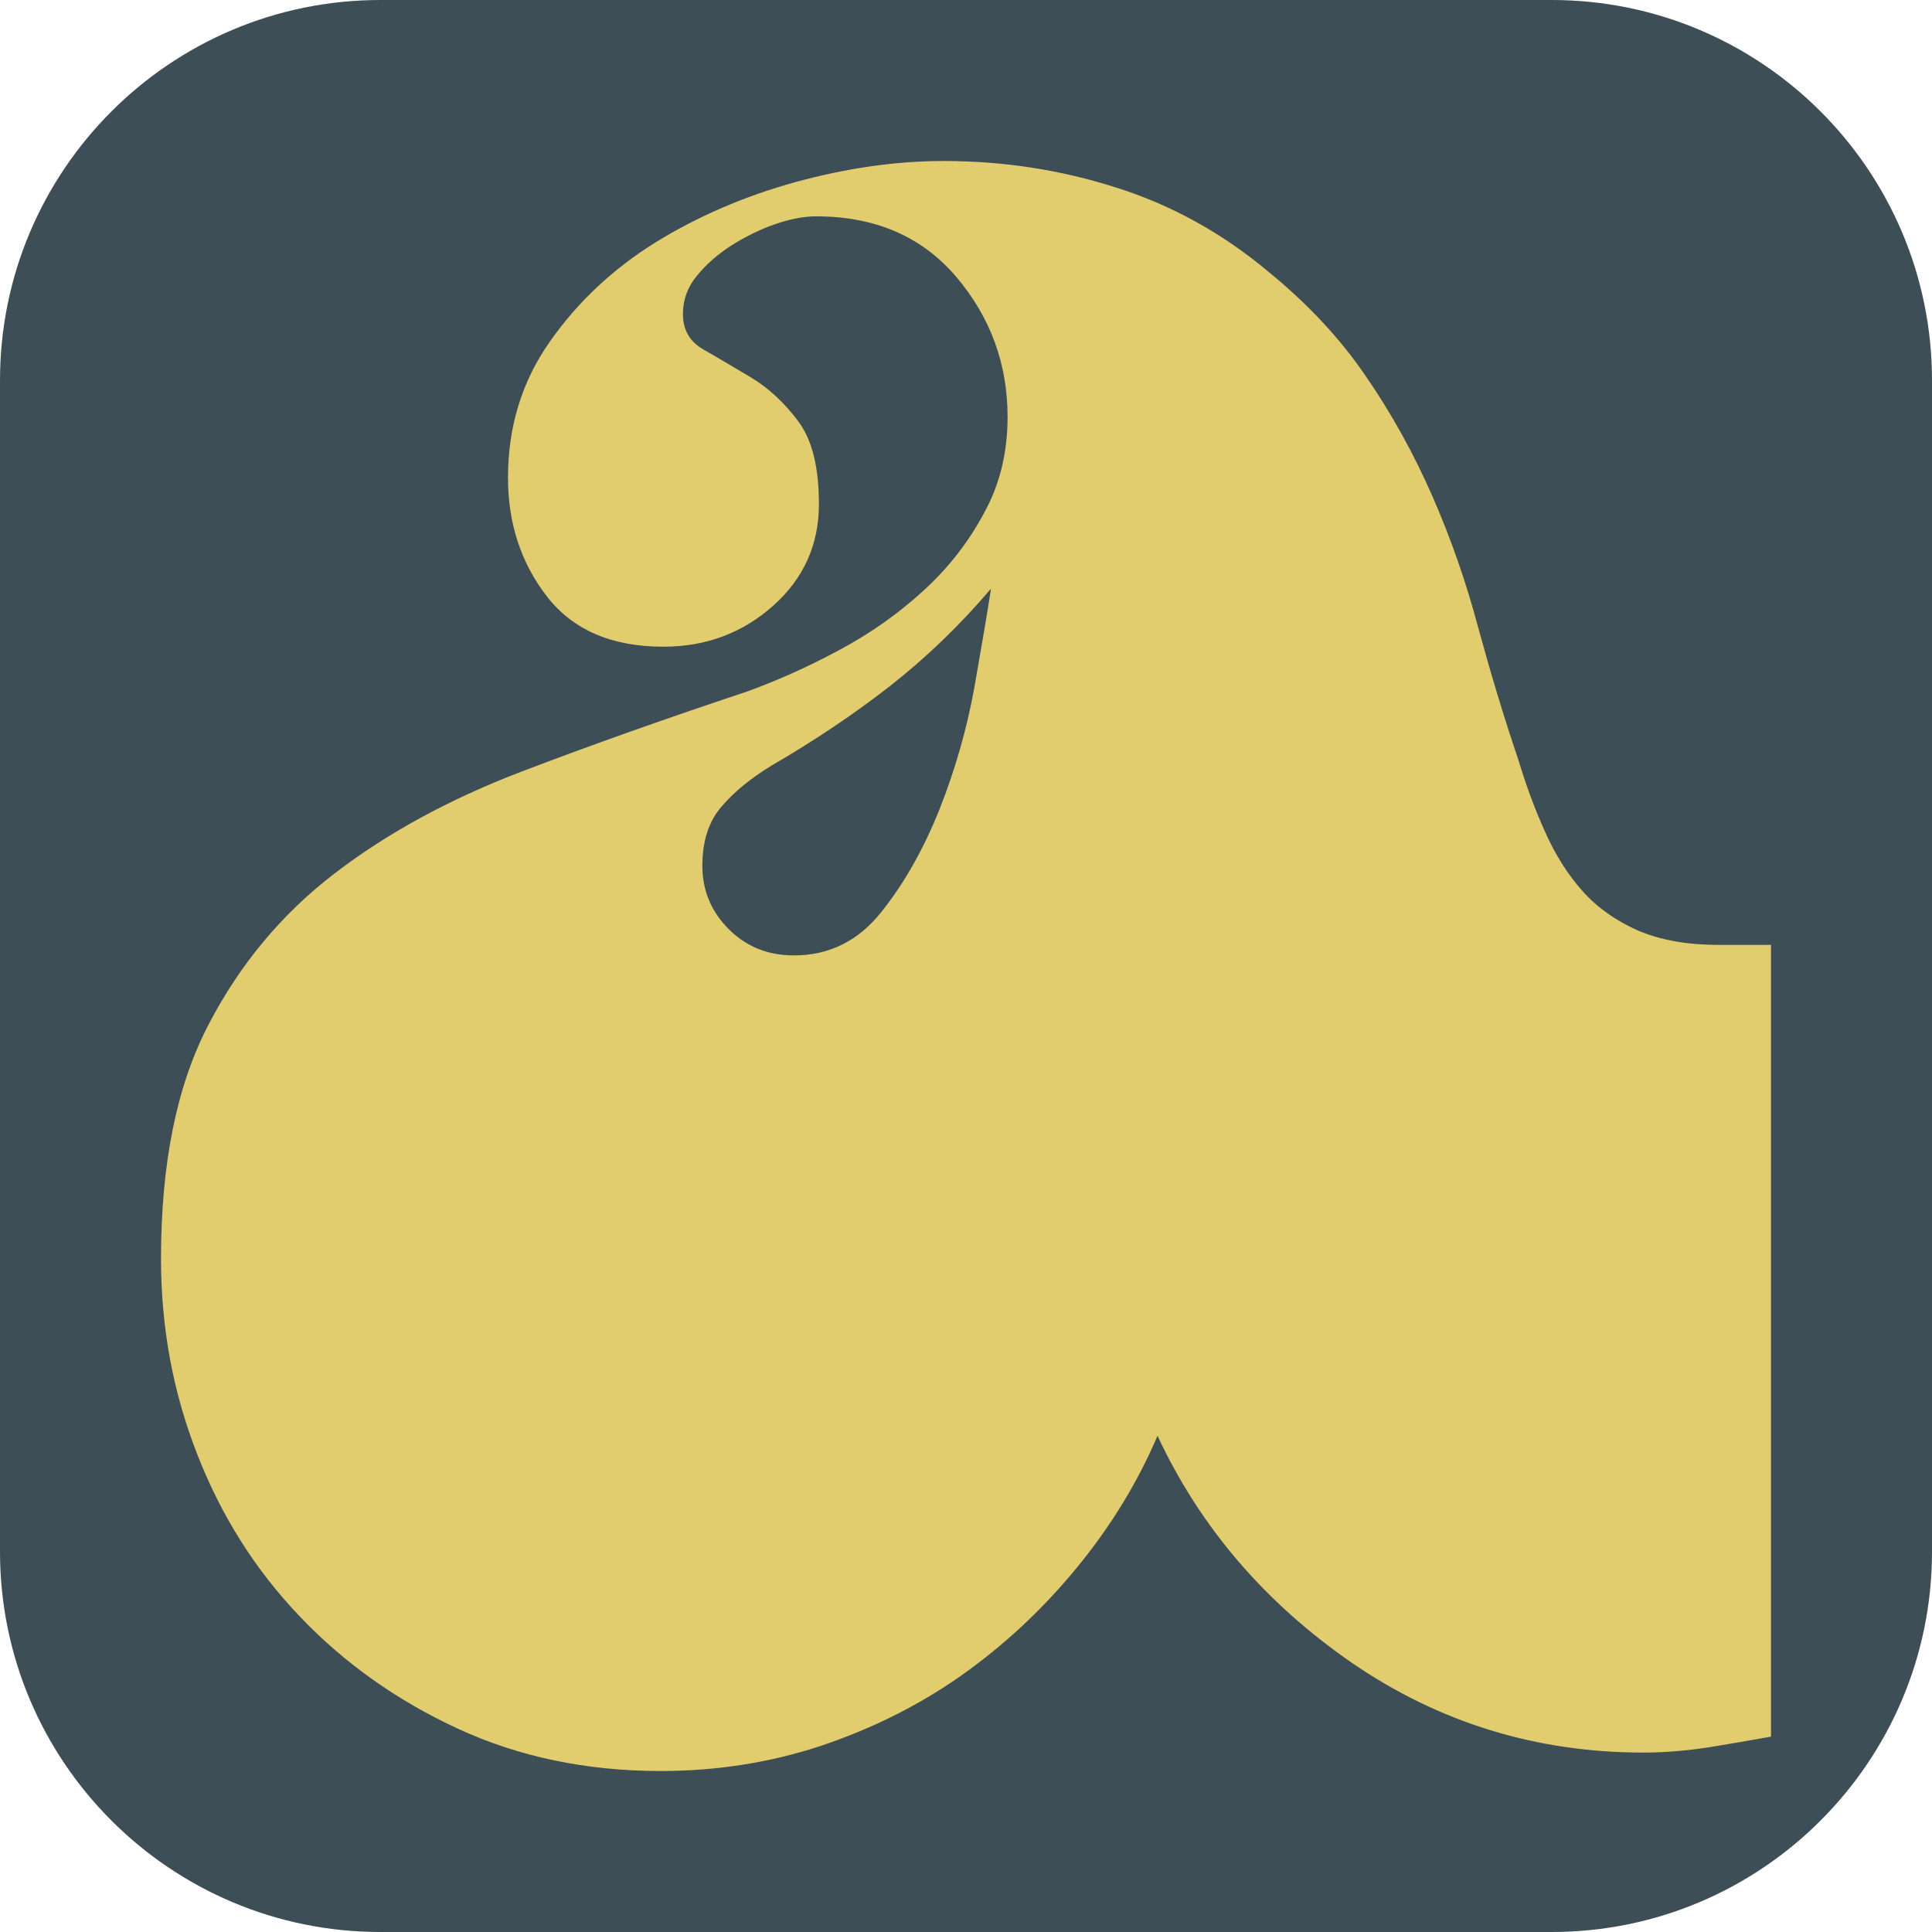<svg viewBox="0 0 48 48" xmlns="http://www.w3.org/2000/svg">
	<path d="m48 9.45v29.1c0 5.217-4.233 9.45-9.45 9.45h-29.1c-5.217 0-9.45-4.233-9.45-9.45v-29.1c0-5.217 4.233-9.45 9.45-9.45h29.1c5.217 0 9.45 4.233 9.45 9.45z" fill="#3e4e57" />
	<path d="m25.033 10.358c0-1.308-.421-2.471-1.271-3.475-.854-1.004-2.012-1.508-3.487-1.508-.317 0-.663.071-1.033.2-.371.129-.721.304-1.067.521-.346.221-.633.475-.863.758-.233.283-.345.6-.345.95 0 .392.17.688.516.883.346.196.734.43 1.171.688.442.267.829.625 1.175 1.087.346.459.517 1.142.517 2.063 0 1.004-.379 1.85-1.138 2.525-.758.675-1.666 1.017-2.725 1.017-1.287 0-2.25-.417-2.896-1.25-.641-.825-.966-1.813-.966-2.946 0-1.271.346-2.396 1.037-3.379.688-.984 1.563-1.805 2.617-2.463 1.058-.654 2.221-1.154 3.483-1.504 1.263-.346 2.496-.525 3.688-.525 1.475 0 2.9.217 4.279.658 1.379.434 2.646 1.134 3.792 2.096.966.788 1.775 1.65 2.416 2.592.646.937 1.192 1.929 1.655 2.983.458 1.046.837 2.133 1.133 3.246.304 1.112.633 2.217 1.004 3.308.183.609.4 1.204.658 1.775.25.563.559 1.059.93 1.475.366.413.825.738 1.379.984.554.237 1.216.358 2 .358h1.308v19.671c-.504.092-1.021.179-1.554.267-.525.079-1.067.129-1.617.129-2.666 0-5.079-.746-7.241-2.229-2.159-1.492-3.771-3.371-4.83-5.642-.504 1.183-1.183 2.283-2.033 3.312-.85 1.03-1.804 1.913-2.862 2.659-1.059.741-2.221 1.316-3.48 1.737-1.266.417-2.591.621-3.97.621-1.842 0-3.517-.35-5.034-1.05-1.516-.7-2.825-1.629-3.929-2.788-1.104-1.154-1.954-2.5-2.55-4.033-.6-1.529-.9-3.146-.9-4.854 0-2.358.388-4.292 1.171-5.8.783-1.513 1.829-2.767 3.137-3.771 1.313-1.008 2.855-1.846 4.625-2.525 1.767-.675 3.642-1.337 5.621-1.996.734-.266 1.492-.6 2.275-1.021.784-.416 1.479-.908 2.1-1.475.625-.566 1.129-1.212 1.517-1.937.396-.713.587-1.513.587-2.392zm-.412 4.267c-.779.917-1.621 1.725-2.517 2.425s-1.875 1.354-2.929 1.967c-.508.308-.921.641-1.246 1.02-.321.367-.479.859-.479 1.475 0 .609.217 1.134.654 1.571.438.438.975.654 1.621.654.875 0 1.6-.358 2.175-1.083.575-.721 1.054-1.575 1.446-2.558.387-.979.675-1.988.862-3.017.179-1.025.321-1.842.413-2.454z" fill="#e1cd6d" />
</svg>